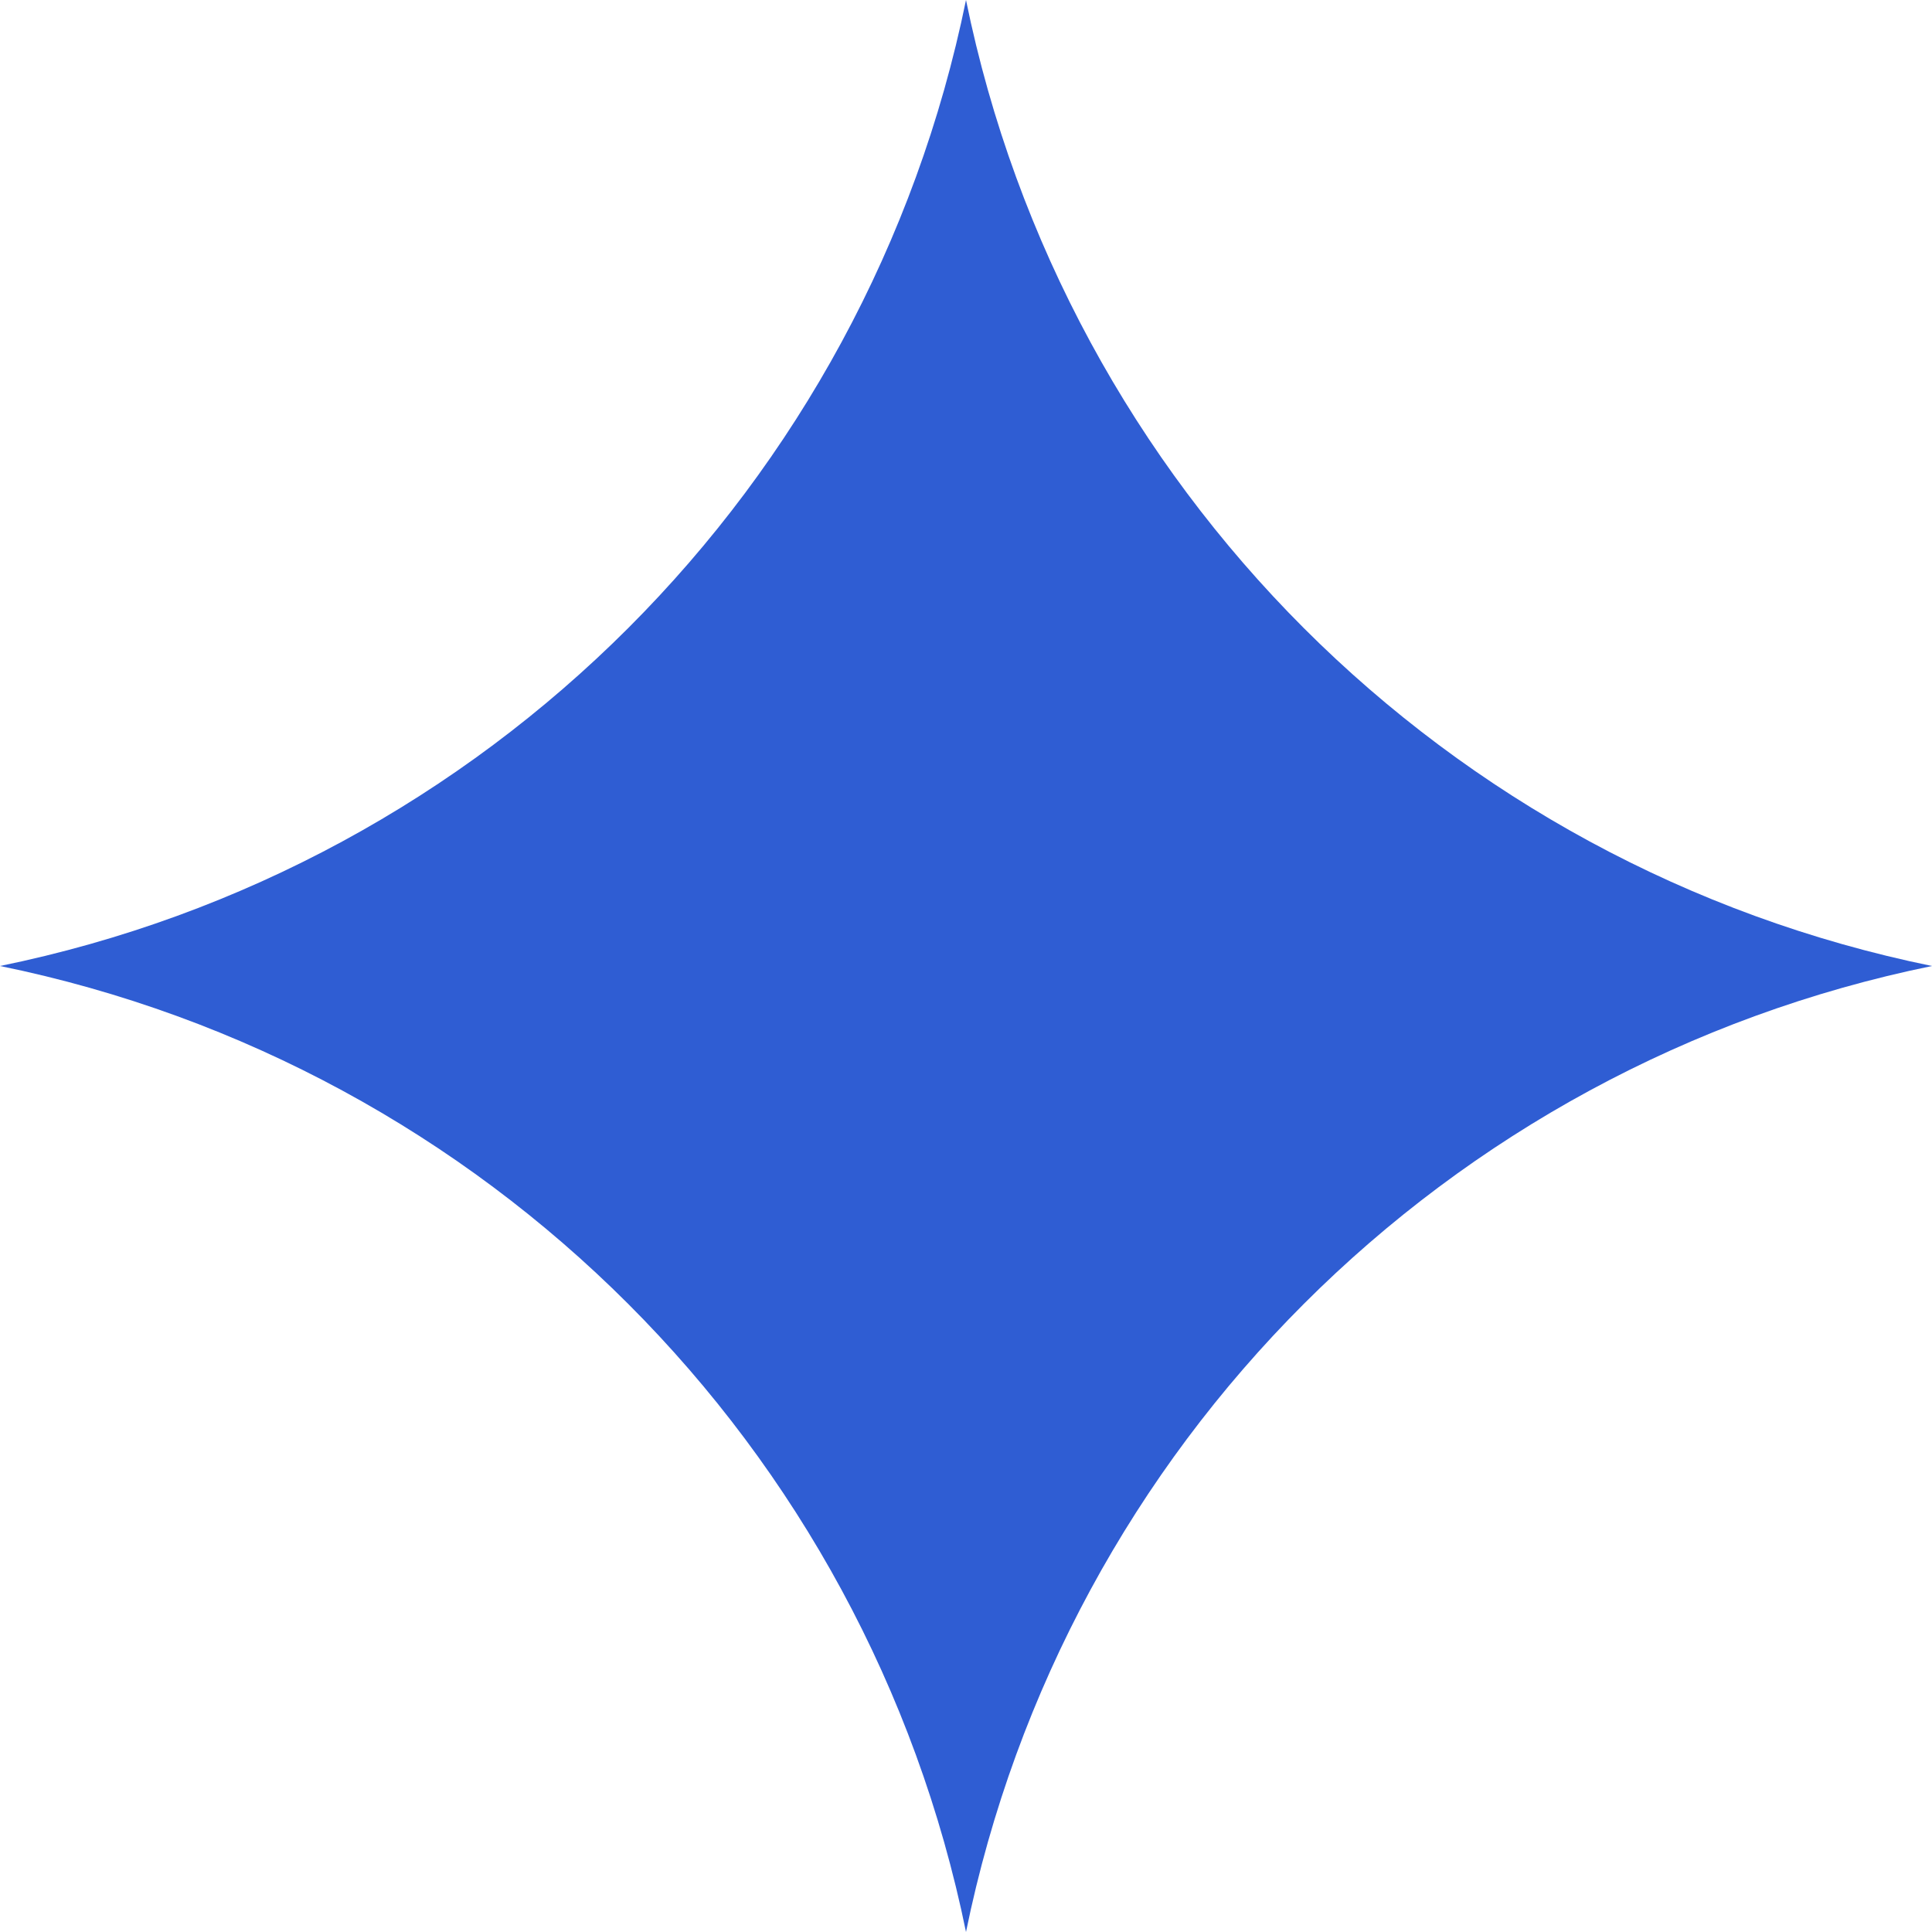 <svg width="27" height="27" viewBox="0 0 27 27" fill="none" xmlns="http://www.w3.org/2000/svg">
<path d="M13.5 0V0C14.889 6.798 20.202 12.111 27 13.5V13.5V13.5C20.202 14.889 14.889 20.202 13.5 27V27V27C12.111 20.202 6.798 14.889 0 13.5V13.5V13.5C6.798 12.111 12.111 6.798 13.5 0V0Z" fill="#2F5DD3"/>
</svg>

